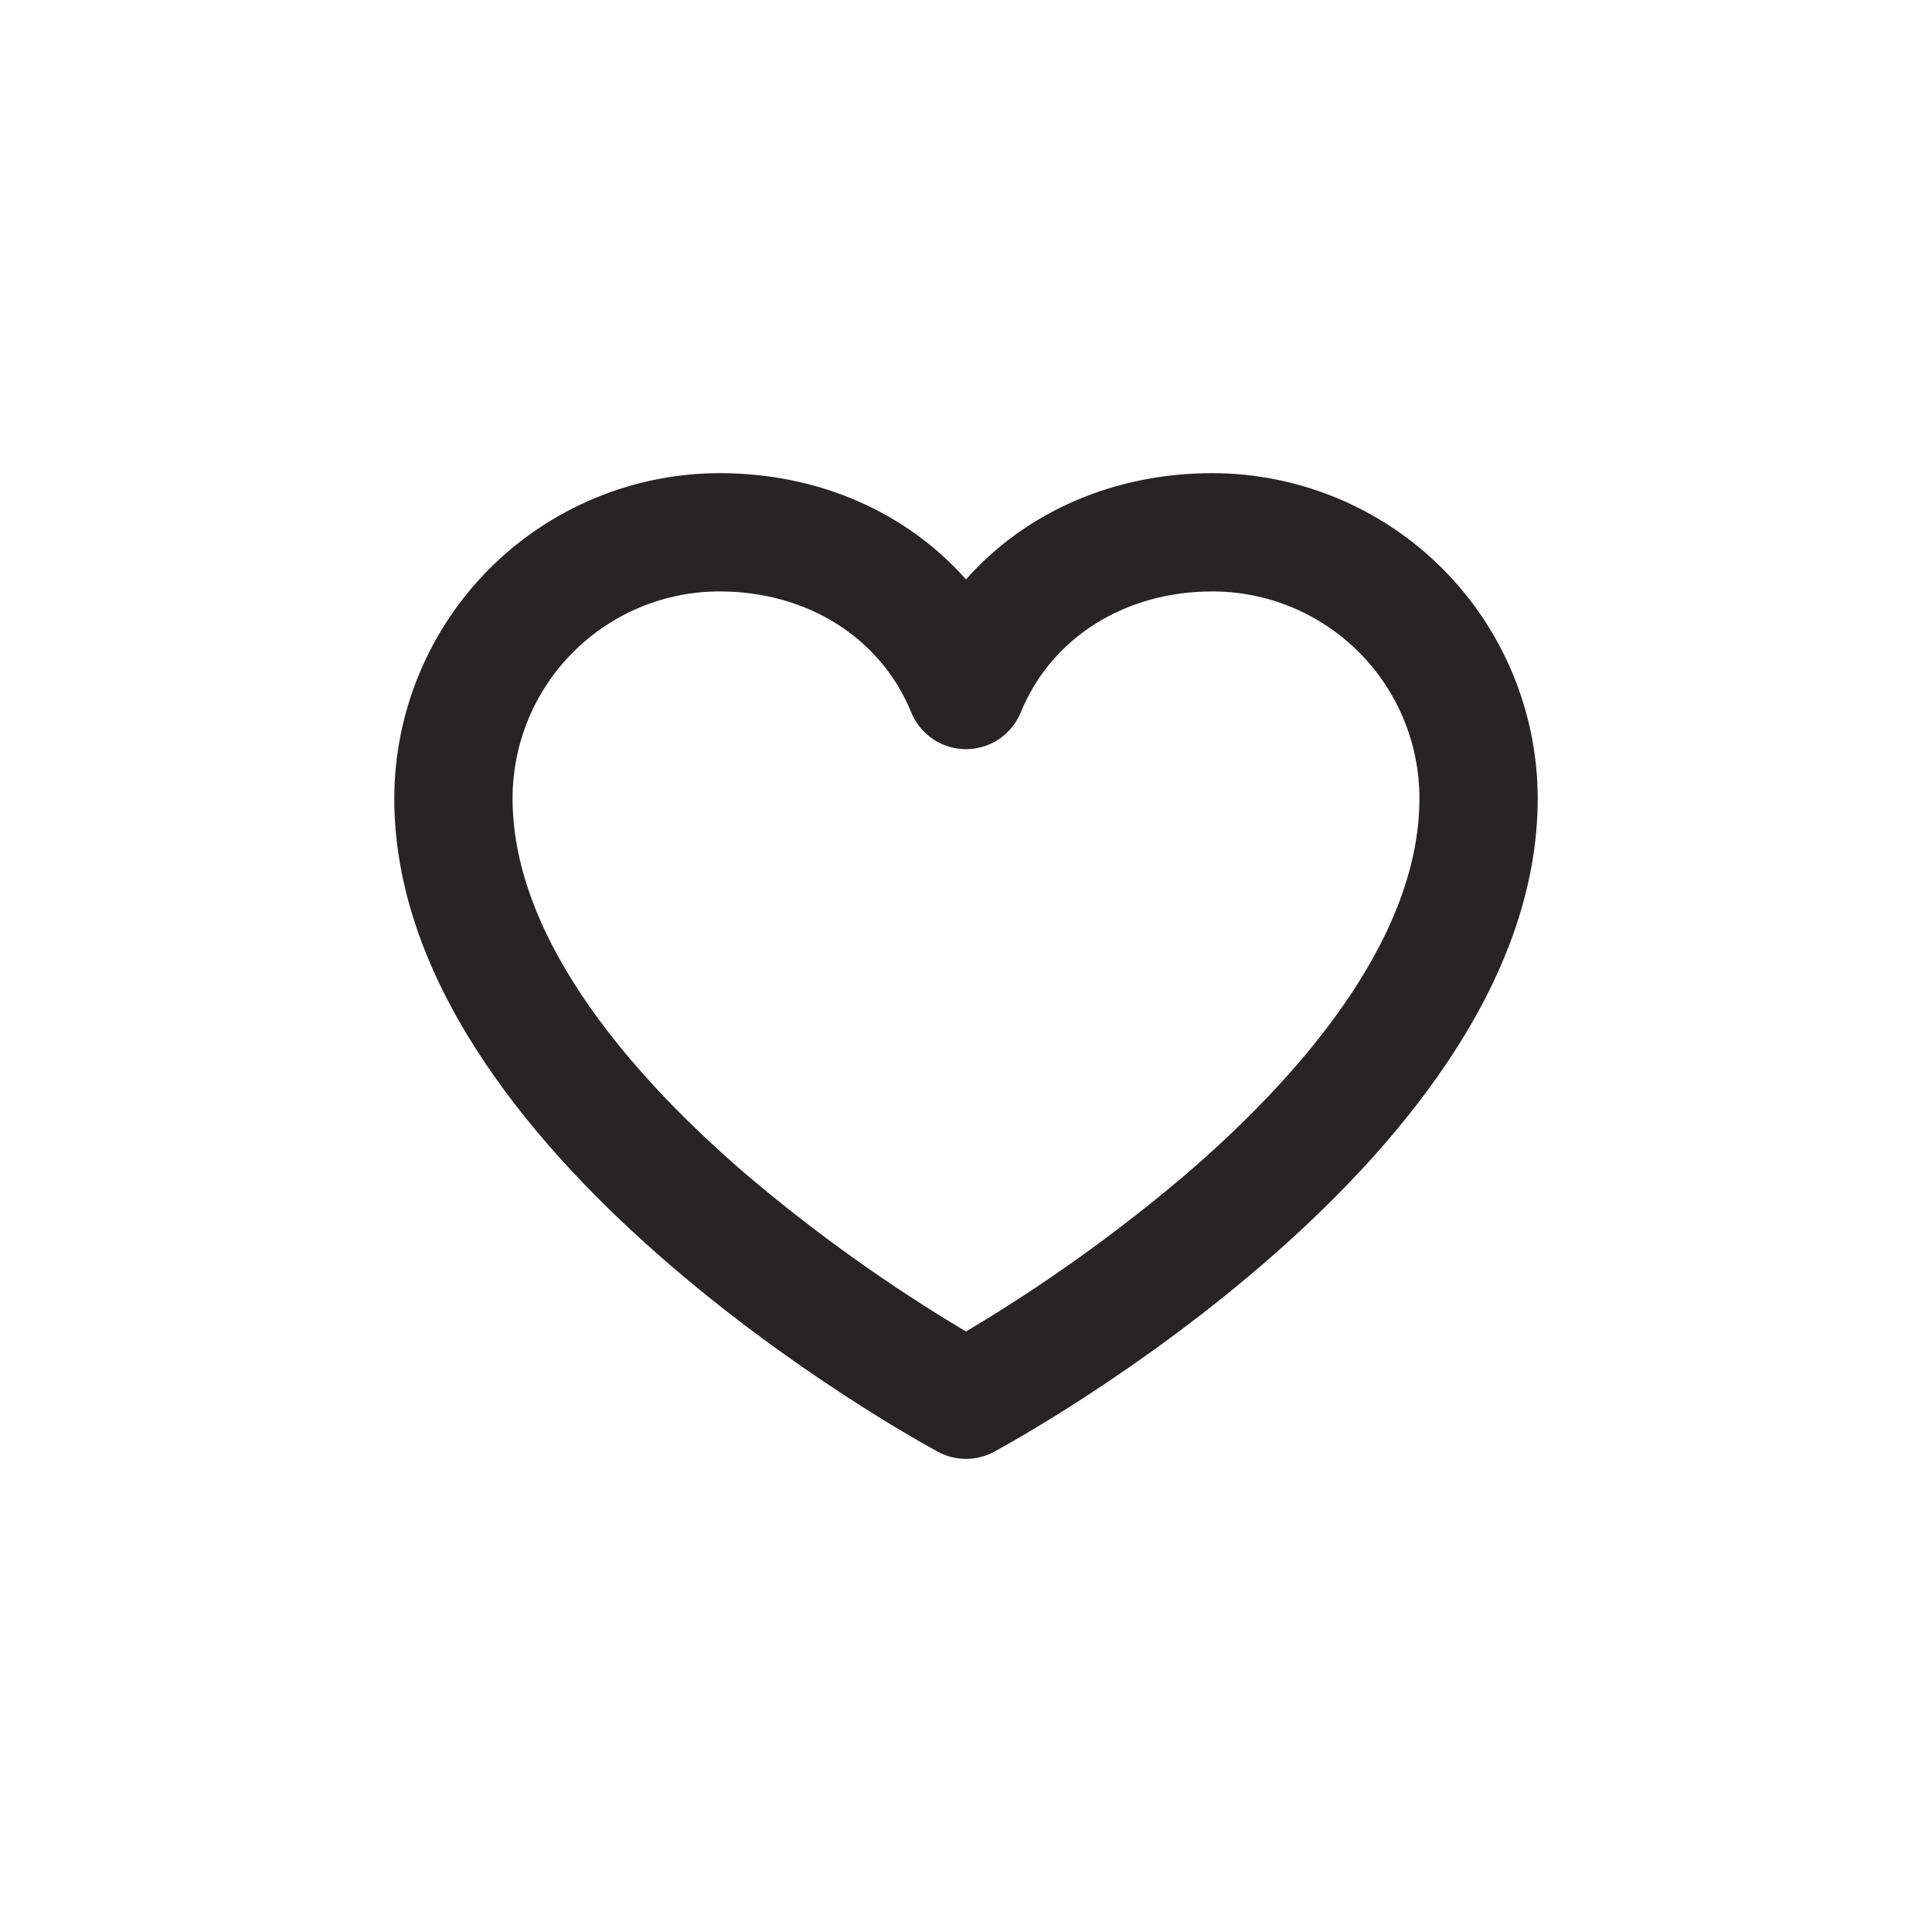 <svg width="49" height="49" viewBox="0 0 49 49" fill="none" xmlns="http://www.w3.org/2000/svg">
<path d="M30.75 12C28.239 12 26.01 12.991 24.5 14.695C22.99 12.991 20.761 12 18.25 12C16.063 12.003 13.966 12.873 12.419 14.419C10.873 15.966 10.003 18.063 10 20.25C10 29.293 23.226 36.517 23.789 36.821C24.007 36.939 24.252 37.001 24.5 37.001C24.748 37.001 24.993 36.939 25.211 36.821C25.774 36.517 39 29.293 39 20.25C38.997 18.063 38.127 15.966 36.581 14.419C35.034 12.873 32.937 12.003 30.75 12ZM30.064 29.795C28.323 31.272 26.462 32.602 24.5 33.77C22.538 32.602 20.677 31.272 18.936 29.795C16.227 27.471 13 23.927 13 20.25C13 18.858 13.553 17.522 14.538 16.538C15.522 15.553 16.858 15 18.25 15C20.475 15 22.337 16.175 23.111 18.067C23.224 18.343 23.416 18.579 23.663 18.746C23.911 18.912 24.202 19.001 24.5 19.001C24.798 19.001 25.089 18.912 25.337 18.746C25.584 18.579 25.776 18.343 25.889 18.067C26.663 16.175 28.525 15 30.75 15C32.142 15 33.478 15.553 34.462 16.538C35.447 17.522 36 18.858 36 20.25C36 23.927 32.773 27.471 30.064 29.795Z" fill="#262424"/>
</svg>
